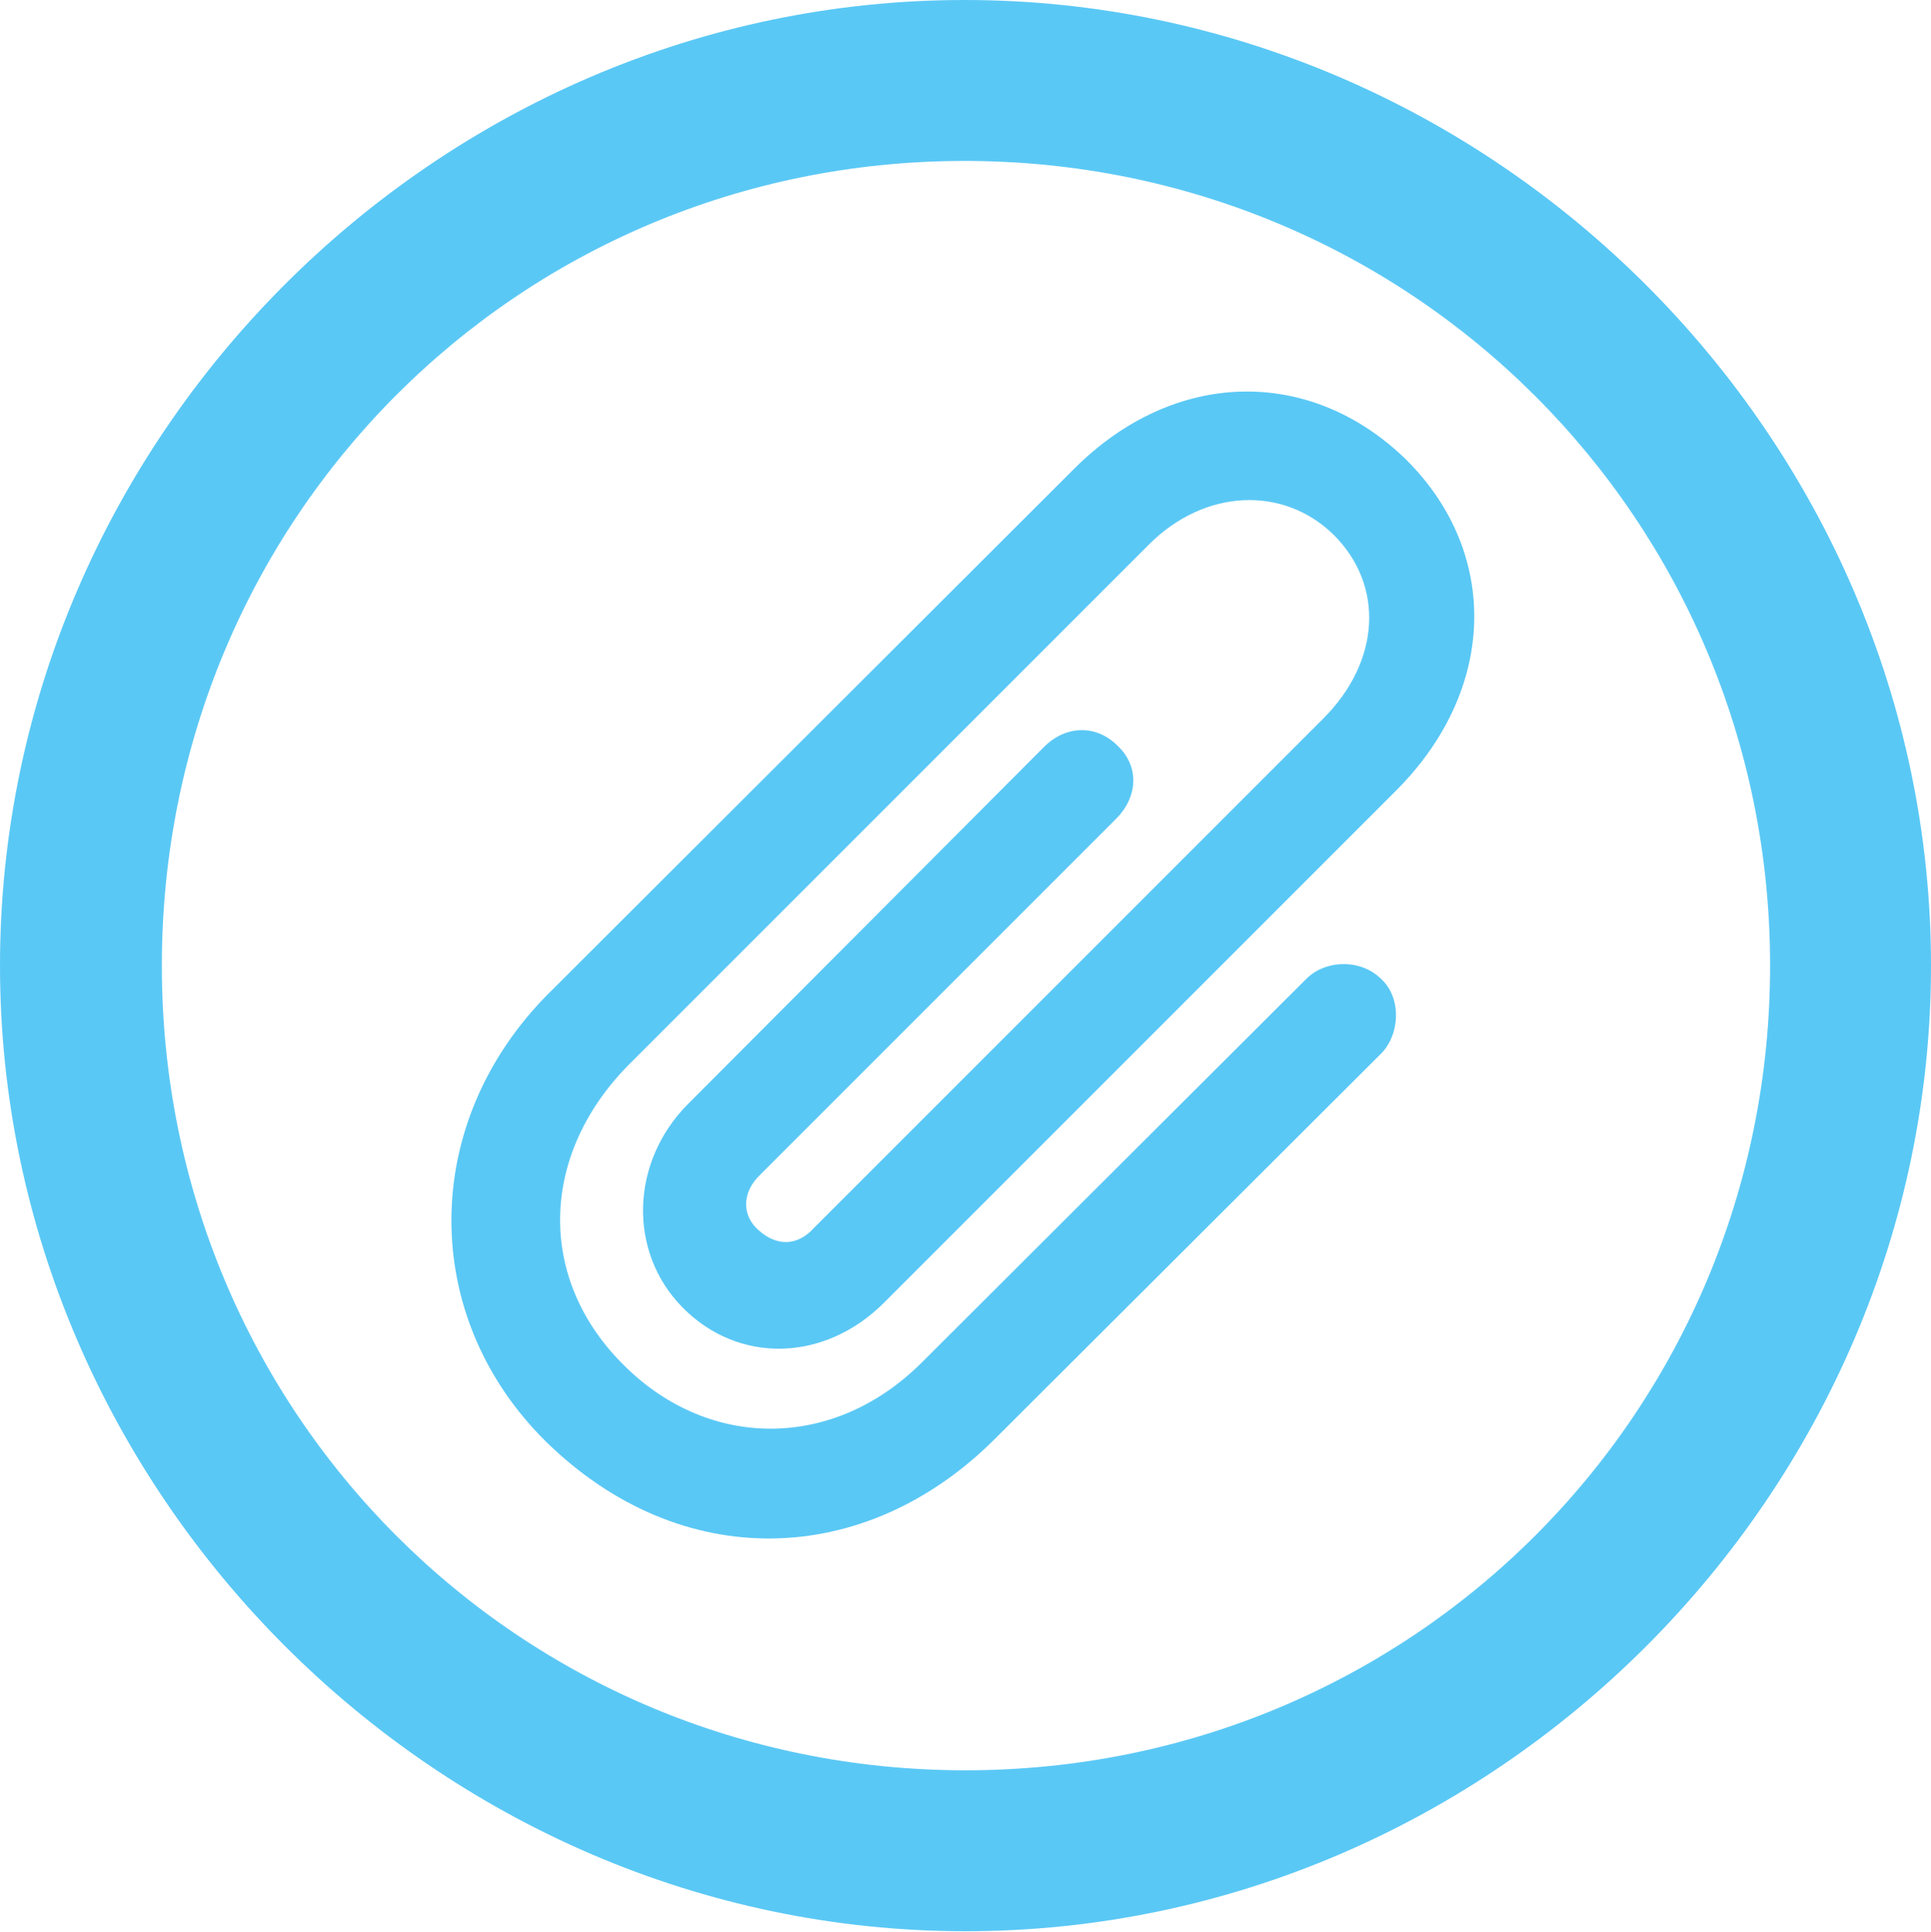 <?xml version="1.0" encoding="UTF-8"?>
<!--Generator: Apple Native CoreSVG 175.5-->
<!DOCTYPE svg
PUBLIC "-//W3C//DTD SVG 1.1//EN"
       "http://www.w3.org/Graphics/SVG/1.1/DTD/svg11.dtd">
<svg version="1.1" xmlns="http://www.w3.org/2000/svg" xmlns:xlink="http://www.w3.org/1999/xlink" width="24.902" height="24.915">
 <g>
  <rect height="24.915" opacity="0" width="24.902" x="0" y="0"/>
  <path d="M12.451 24.902C19.263 24.902 24.902 19.25 24.902 12.451C24.902 5.64 19.25 0 12.439 0C5.64 0 0 5.64 0 12.451C0 19.25 5.652 24.902 12.451 24.902ZM12.451 22.827C6.689 22.827 2.087 18.213 2.087 12.451C2.087 6.689 6.677 2.075 12.439 2.075C18.201 2.075 22.827 6.689 22.827 12.451C22.827 18.213 18.213 22.827 12.451 22.827ZM7.043 18.591C8.777 20.288 11.145 20.227 12.817 18.567L17.81 13.586C18.054 13.342 18.079 12.866 17.81 12.622C17.554 12.366 17.09 12.366 16.834 12.634L11.902 17.554C10.767 18.701 9.155 18.701 8.057 17.615C6.921 16.504 6.958 14.905 8.093 13.745L14.819 7.019C15.54 6.299 16.553 6.262 17.2 6.897C17.859 7.556 17.798 8.533 17.065 9.265L10.498 15.832C10.278 16.077 10.01 16.064 9.79 15.869C9.558 15.674 9.57 15.369 9.802 15.149L14.392 10.559C14.673 10.278 14.697 9.888 14.416 9.619C14.136 9.338 13.745 9.351 13.464 9.631L8.875 14.233C8.13 14.978 8.093 16.138 8.801 16.858C9.521 17.59 10.632 17.566 11.401 16.797L18.005 10.193C19.299 8.899 19.348 7.141 18.14 5.933C16.907 4.724 15.149 4.749 13.855 6.042L7.08 12.805C5.408 14.477 5.408 16.98 7.043 18.591Z" fill="#5ac8f5"/>
 </g>
</svg>
